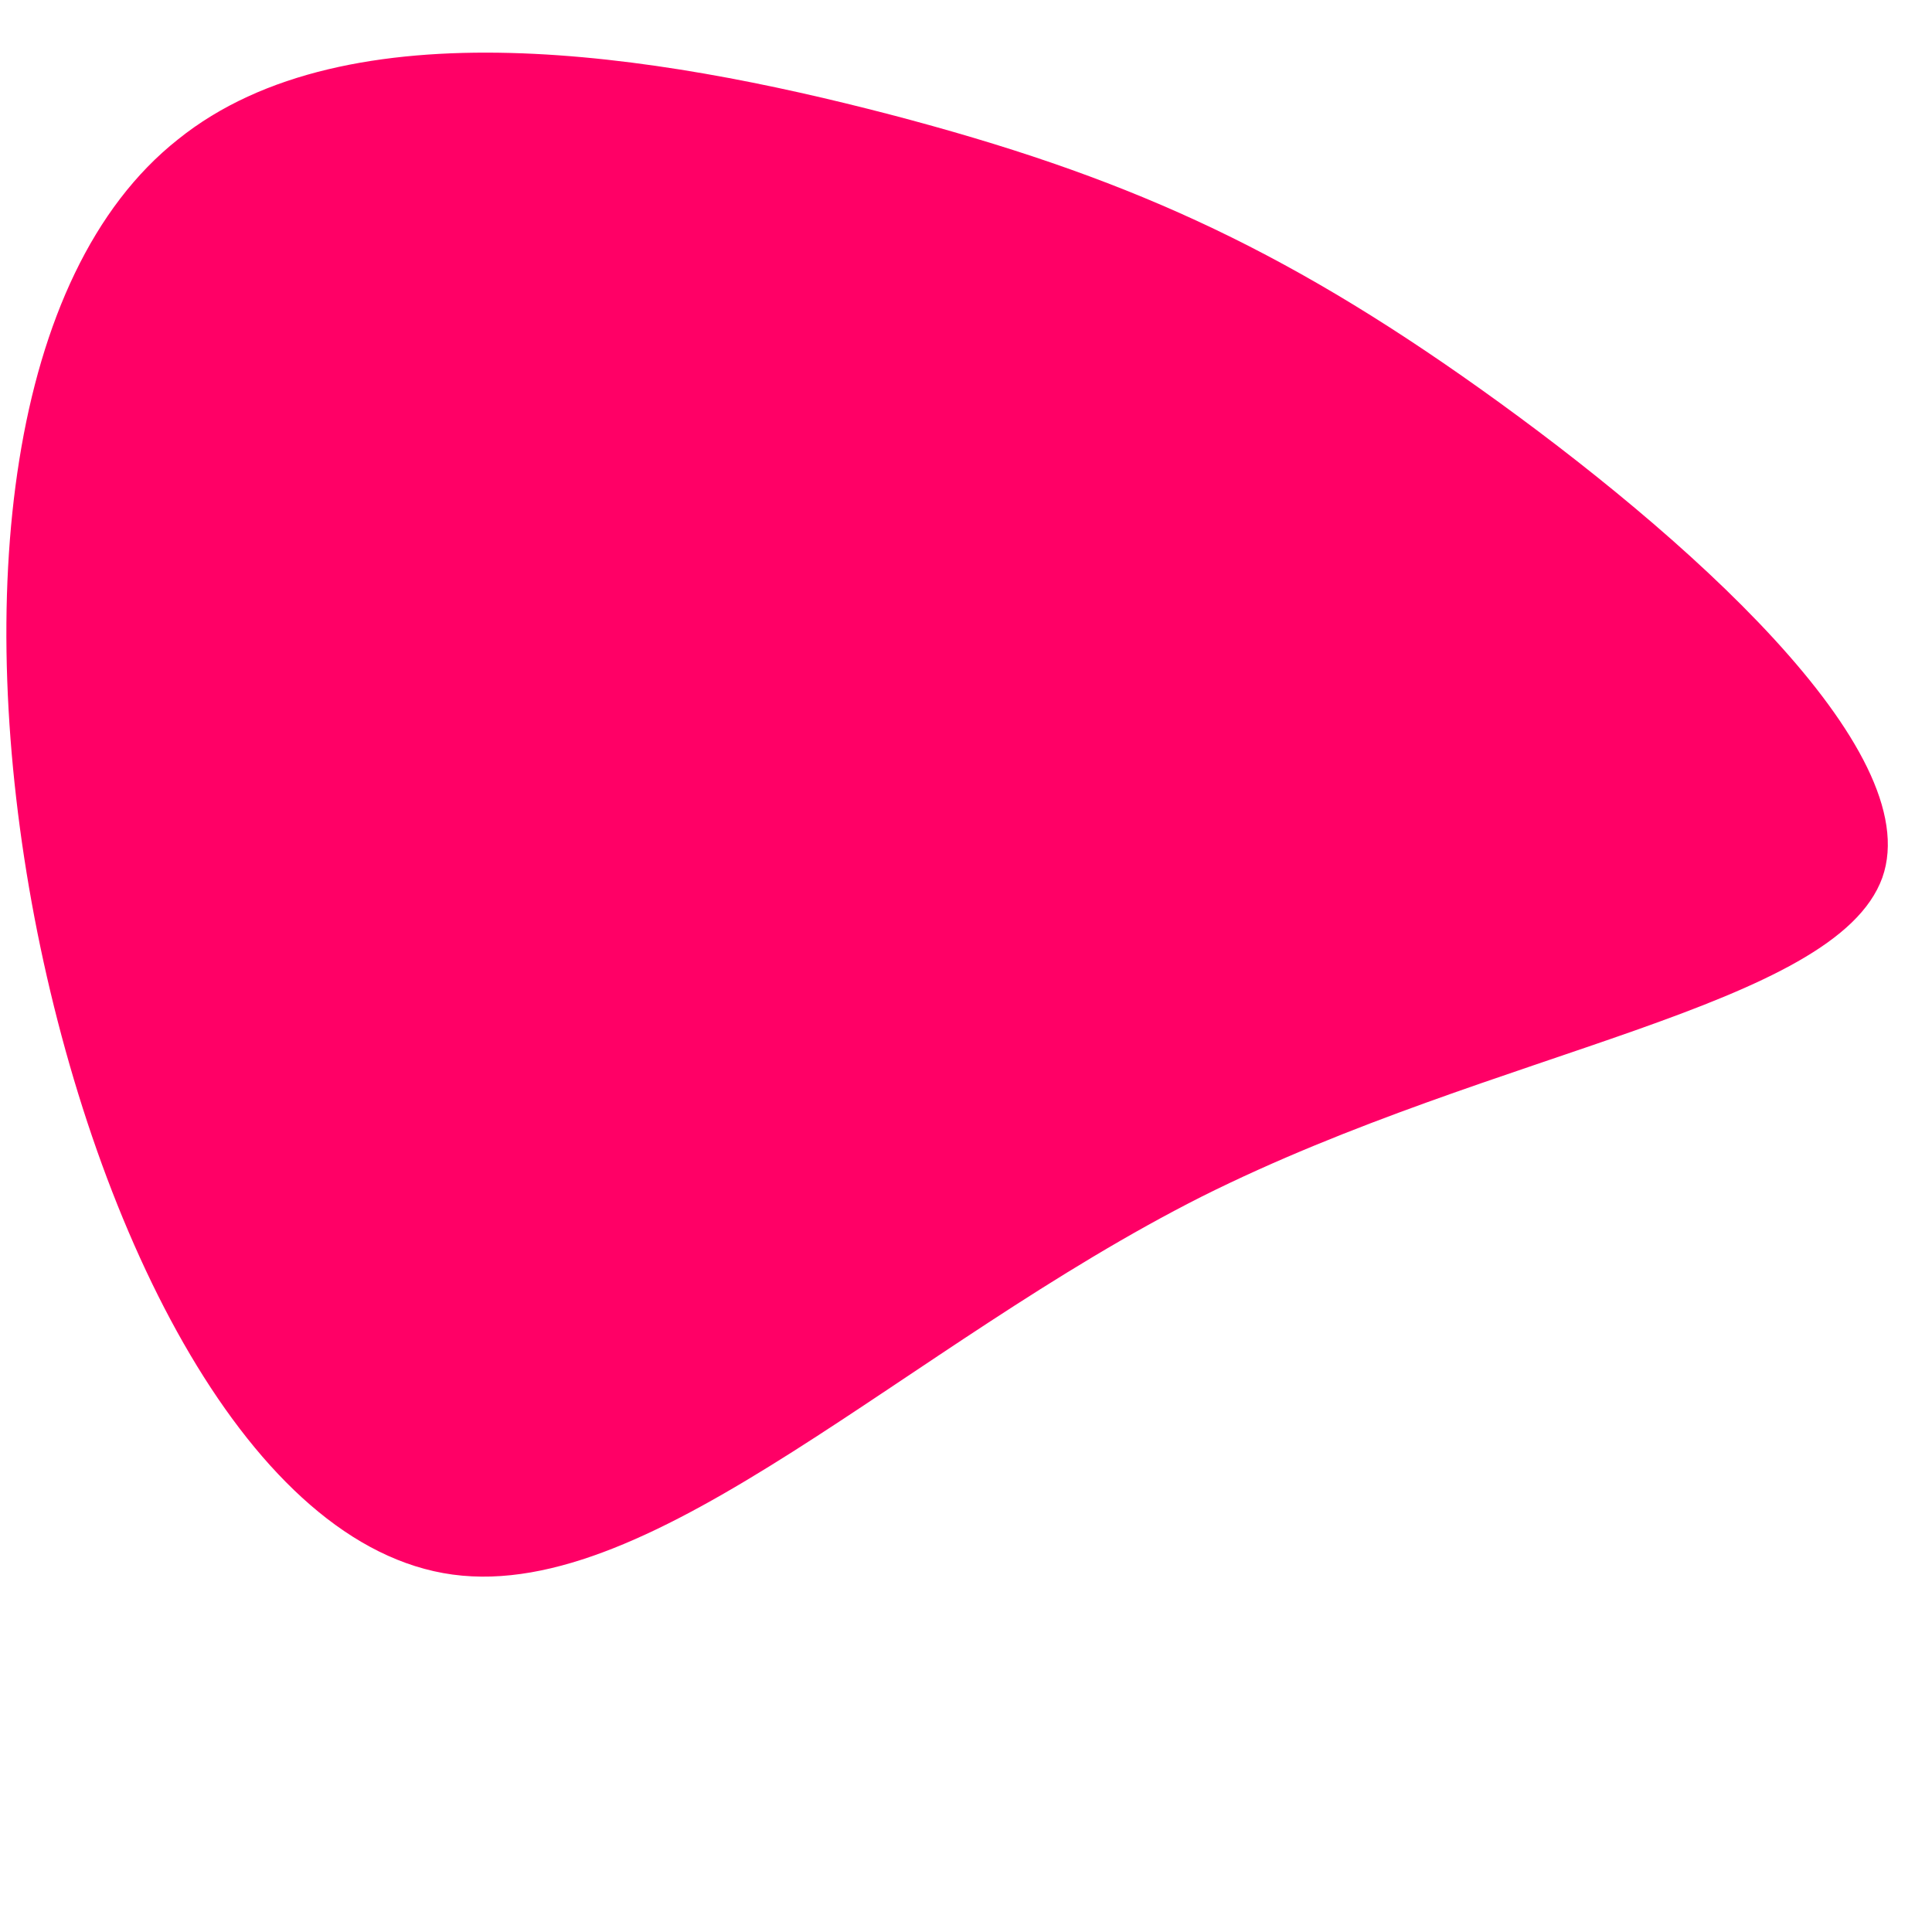 <?xml version="1.0" standalone="no"?>
<svg viewBox="30 50 140 140" xmlns="http://www.w3.org/2000/svg">
  <path fill="#FF0066" d="M37.3,-21.8C51.9,-11.4,69.7,4.3,66.4,13.6C63,23,38.5,26,17.1,36.7C-4.3,47.5,-22.5,66.1,-37.2,64.1C-51.9,62.1,-63.1,39.5,-67.5,16.5C-71.9,-6.6,-69.5,-30.1,-57.1,-39.9C-44.8,-49.8,-22.4,-46.1,-5.5,-41.7C11.3,-37.3,22.7,-32.2,37.3,-21.8Z" transform="translate(100 100)" />
</svg>
